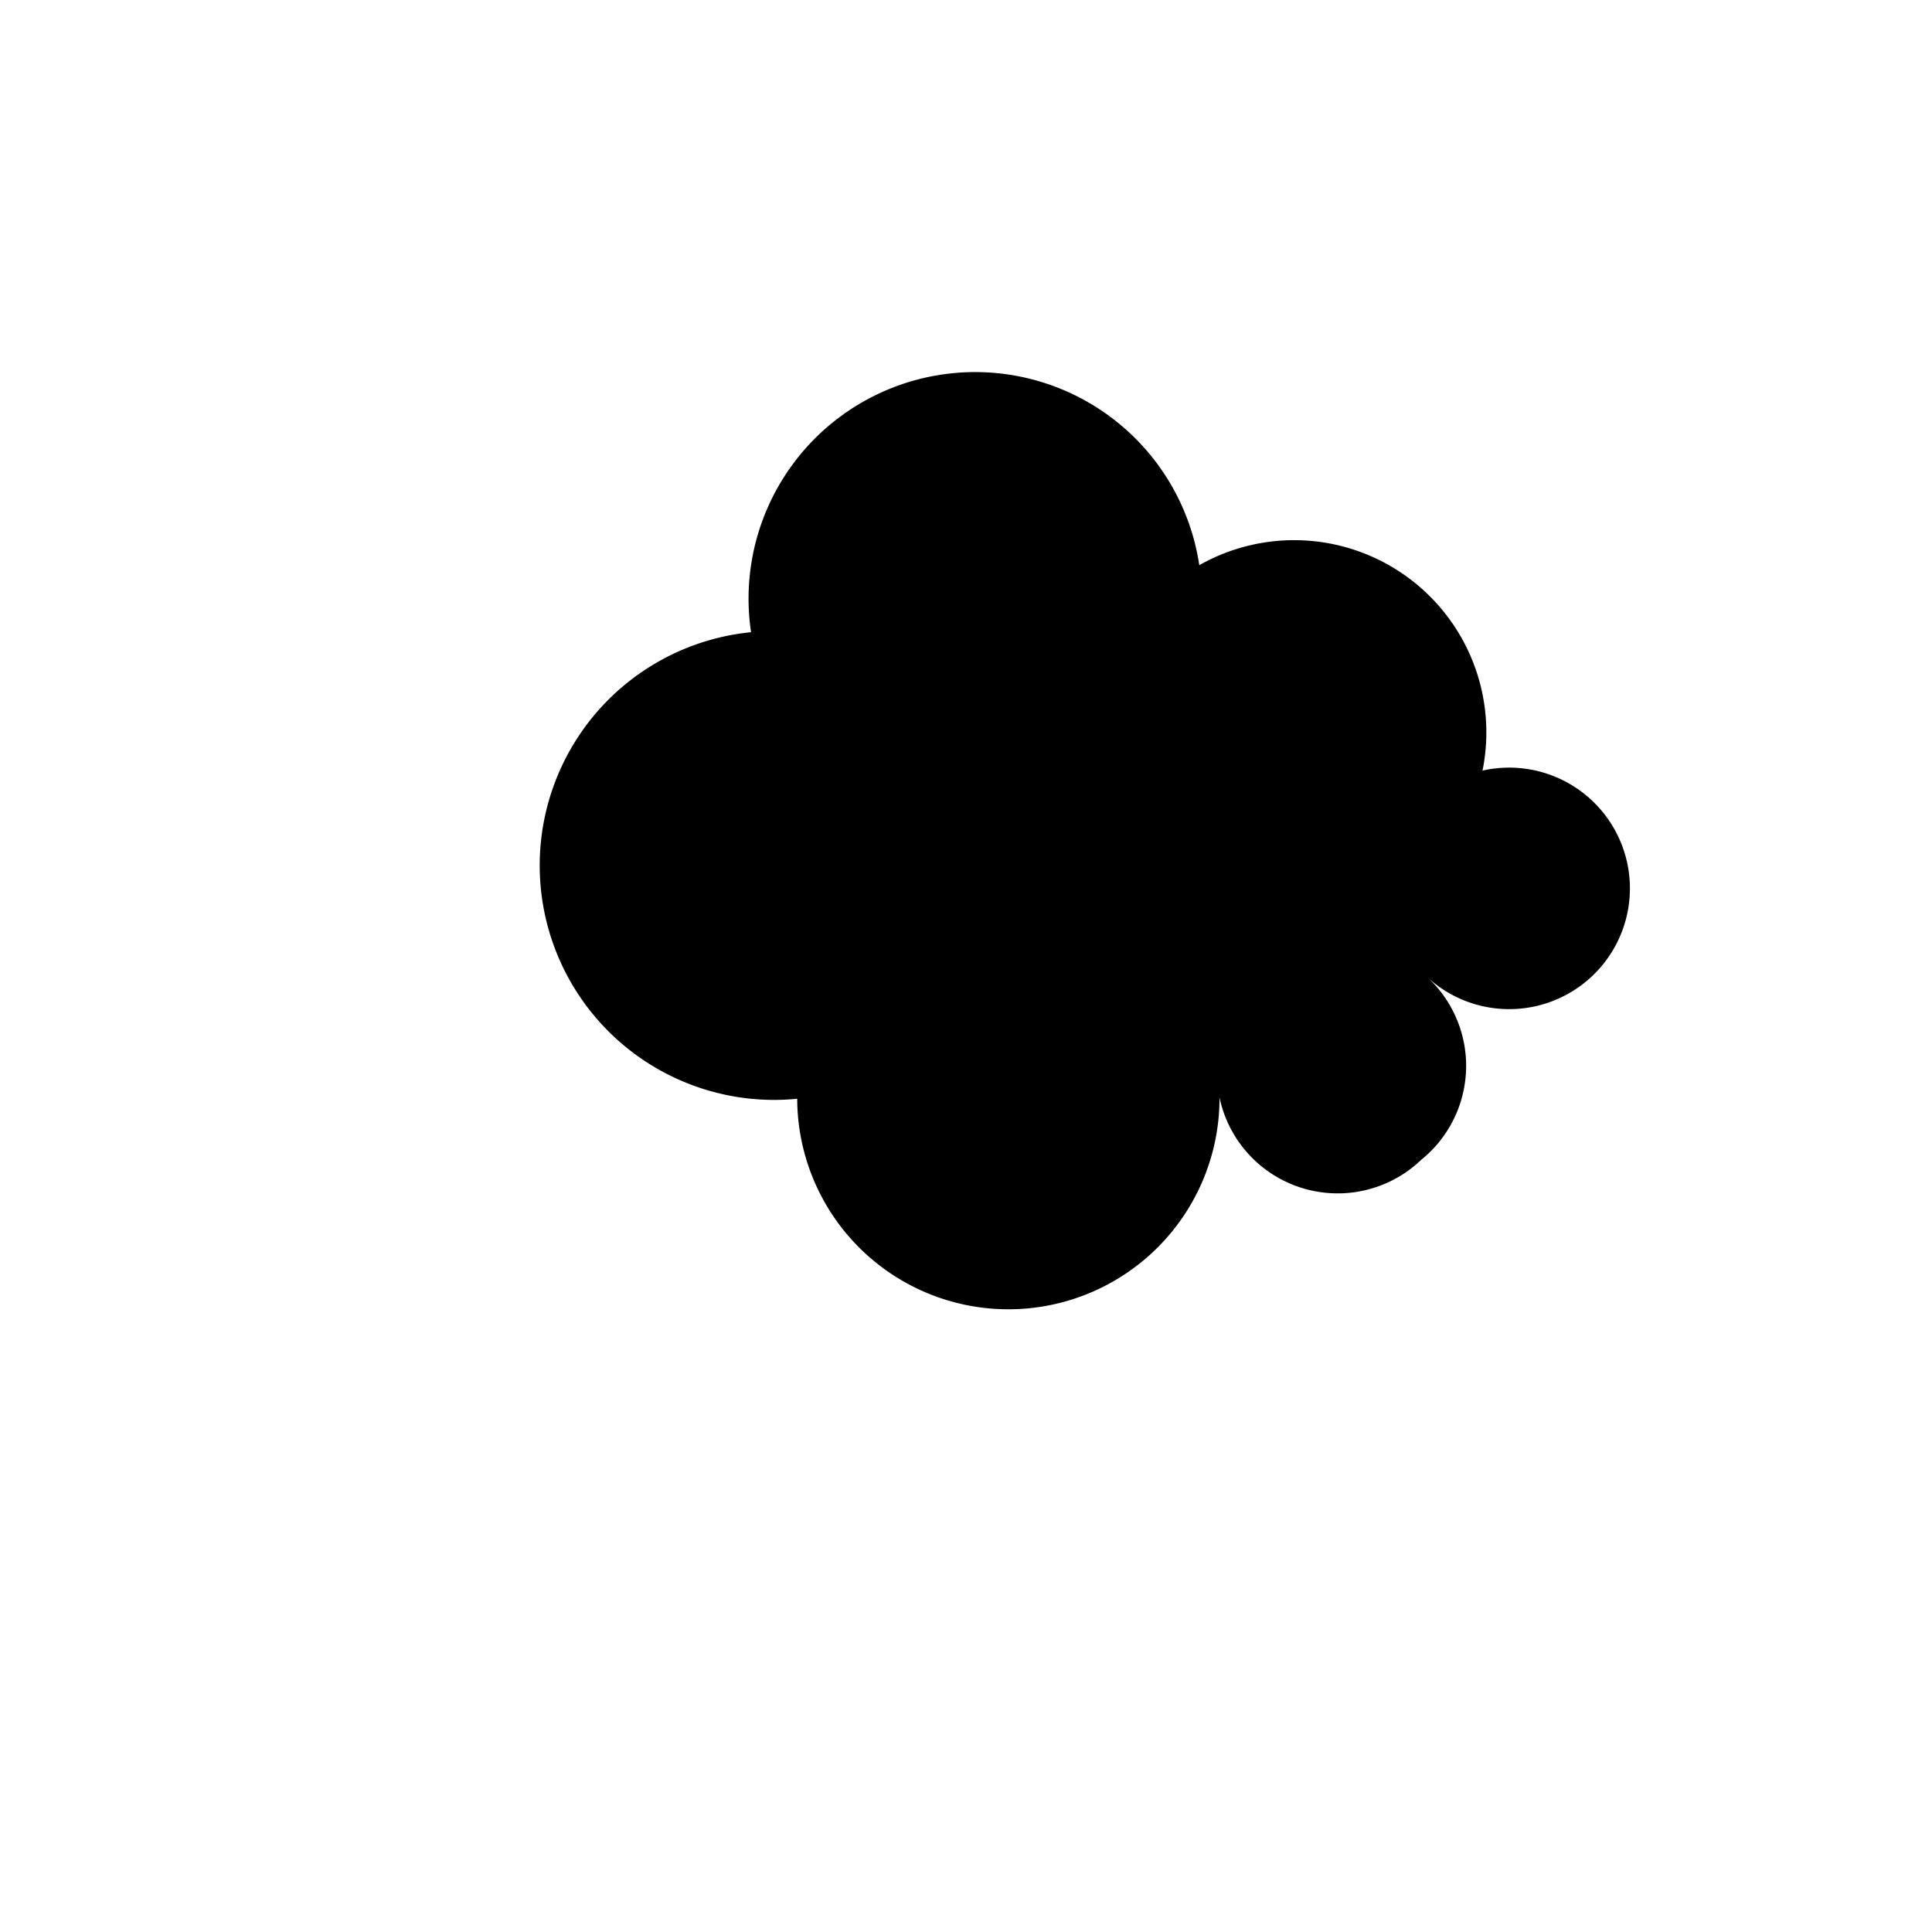 <svg xmlns="http://www.w3.org/2000/svg" version="1.1" xmlns:xlink="http://www.w3.org/1999/xlink" xmlns:svgjs="http://svgjs.dev/svgjs" viewBox="0 0 800 800"><defs><linearGradient x1="50%" y1="0%" x2="50%" y2="100%" id="cccloud-grad"><stop stop-color="hsla(202, 85%, 33%, 0.85)" stop-opacity="1" offset="0%"></stop><stop stop-color="hsla(206, 50%, 52%, 0.67)" stop-opacity="1" offset="100%"></stop></linearGradient></defs><g fill="url(#cccloud-grad)" id="cloud"><path d="M 590.838 404.45 A  50 50 0 1 1 522.513 405.236 A  50 50 0 1 1 504.974 454.45 A  50 50 0 1 1 330.105 454.974 A  50 50 0 1 1 310.995 261.78 A  50 50 0 1 1 496.597 234.031 A  50 50 0 1 1 575.131 372.513 A  50 50 0 1 1 590.838 404.45 Z" stroke-linecap="round" stroke-linejoin="round"></path></g></svg>